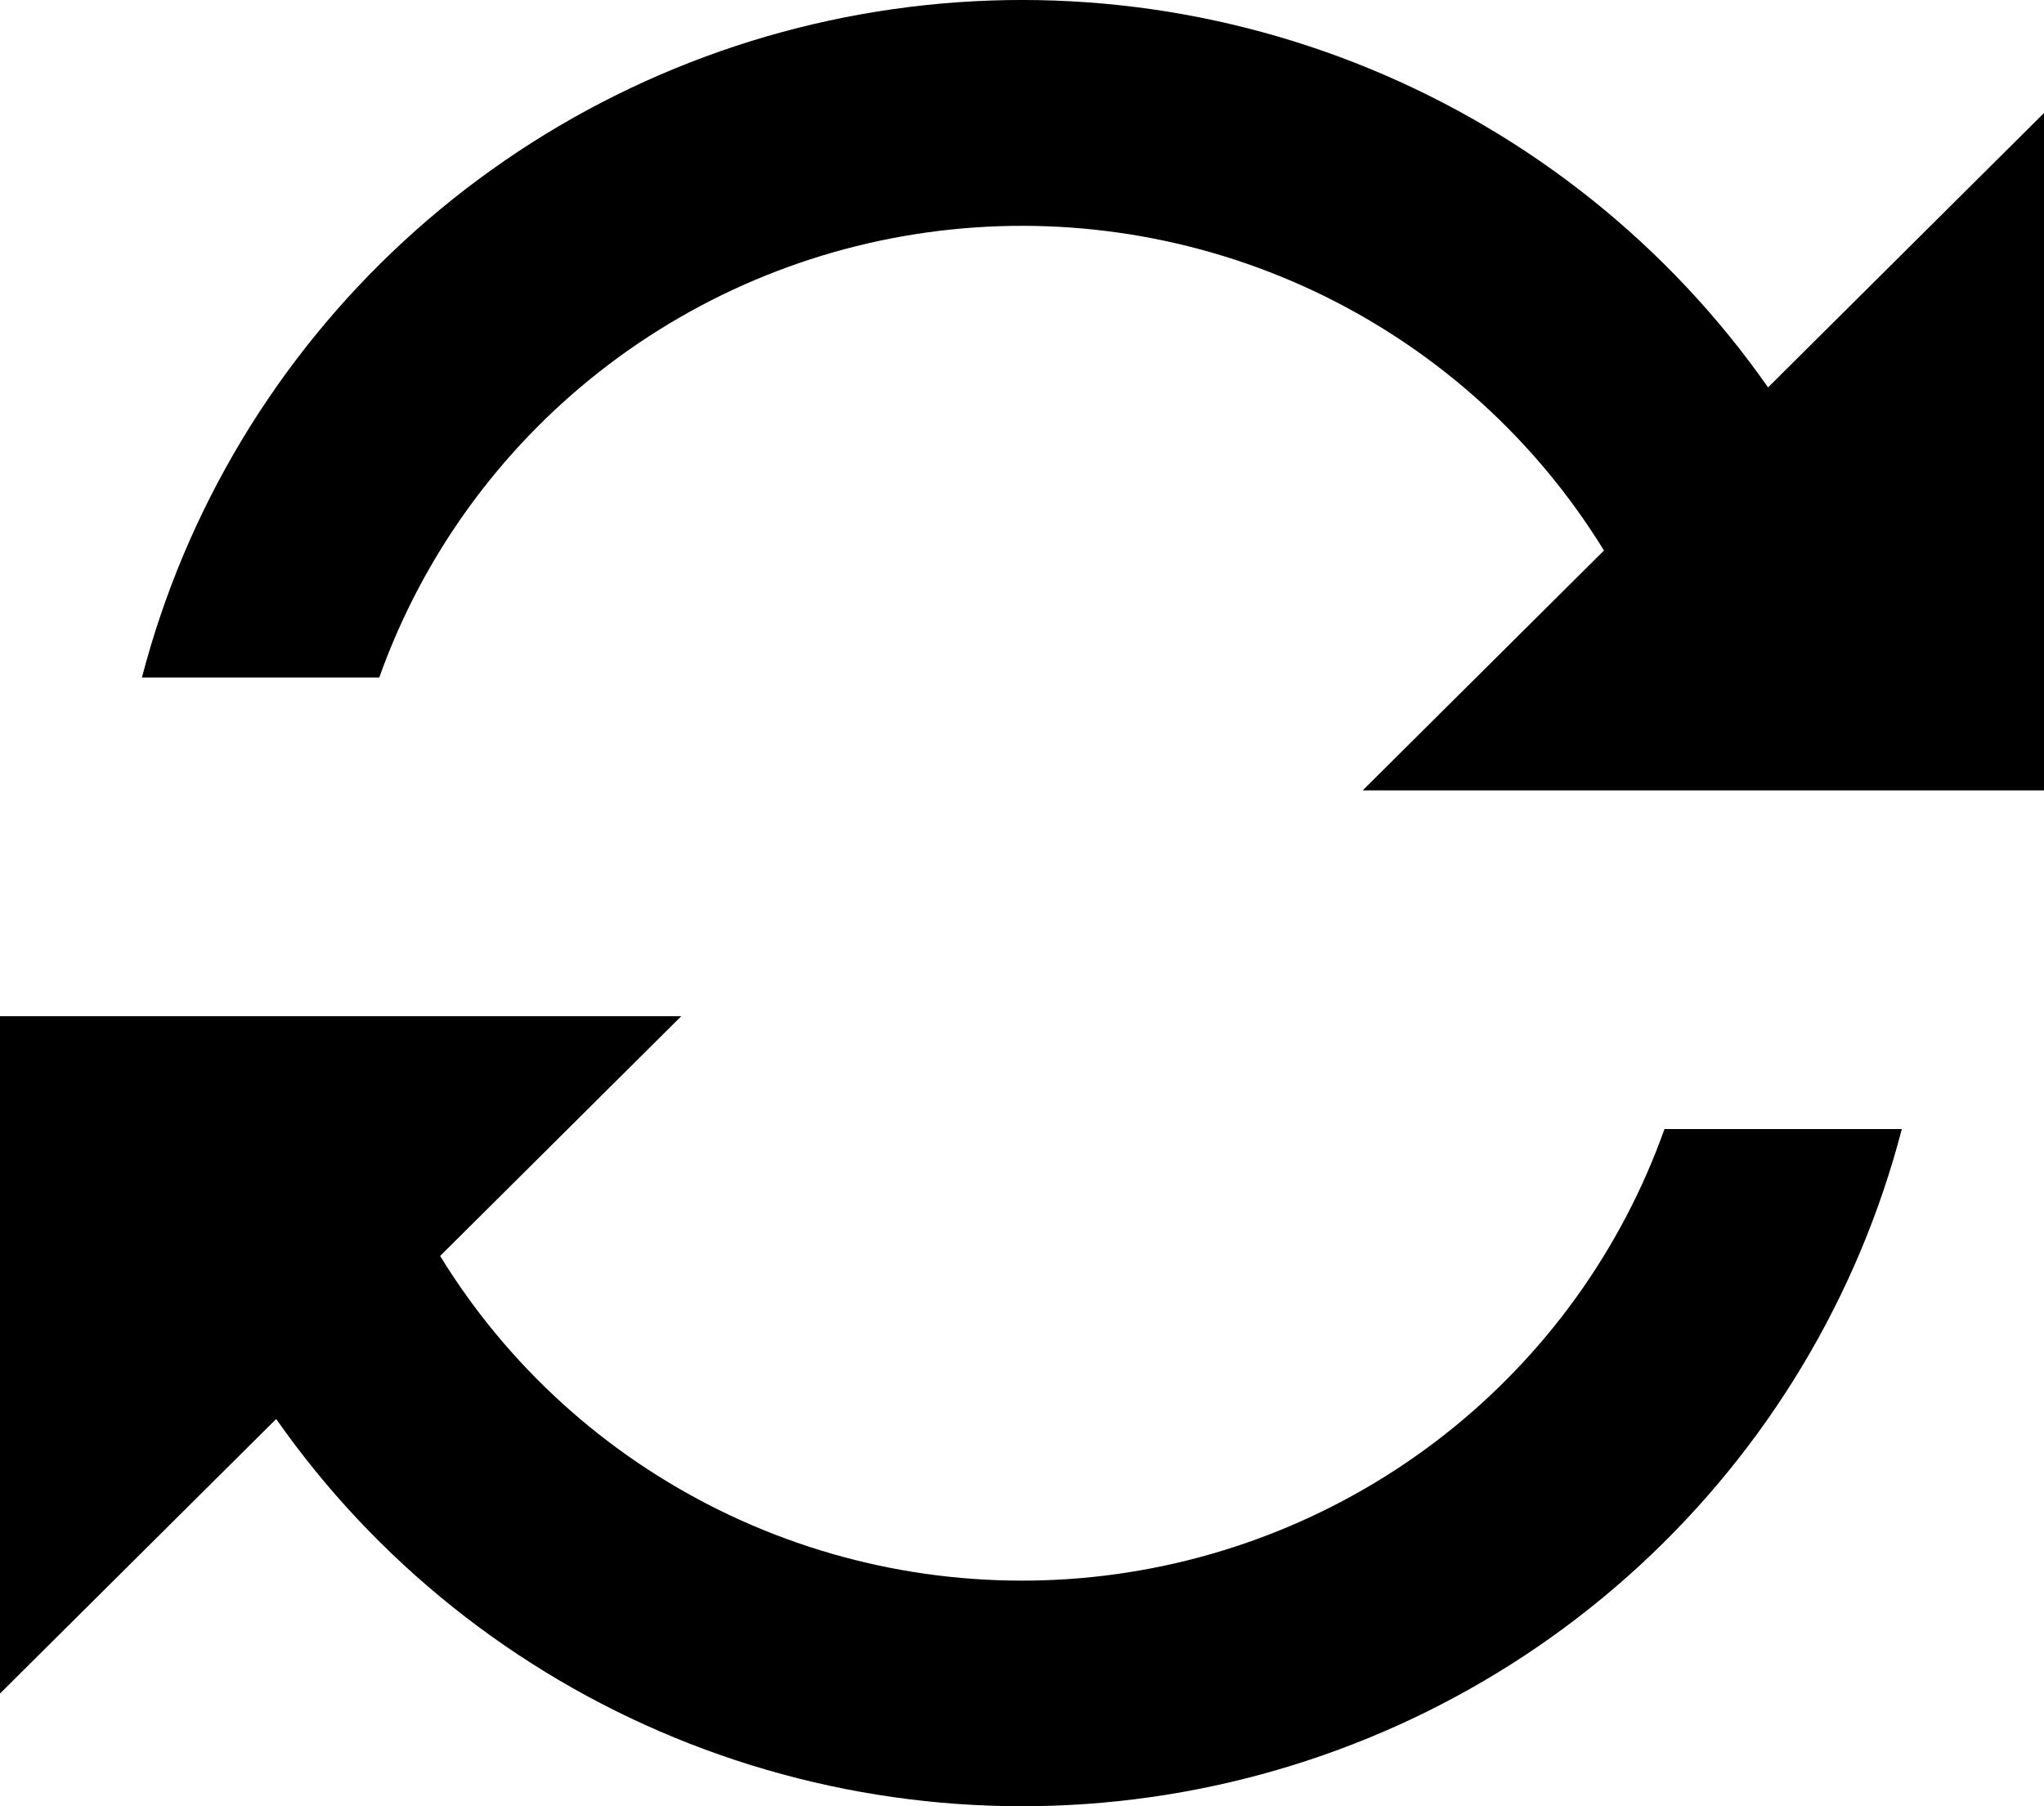 <svg width="43" height="38" viewBox="0 0 43 38" fill="none" xmlns="http://www.w3.org/2000/svg">
<path fill-rule="evenodd" clip-rule="evenodd" d="M9.259 26.423C10.671 28.724 12.71 30.579 15.14 31.775C17.569 32.97 20.29 33.456 22.986 33.177C25.682 32.897 28.243 31.864 30.373 30.196C32.502 28.528 34.112 26.294 35.016 23.753H40.009C39.093 27.274 37.18 30.459 34.498 32.932C31.816 35.404 28.476 37.059 24.876 37.701C21.276 38.343 17.566 37.945 14.186 36.554C10.807 35.163 7.9 32.837 5.81 29.853L0 35.629V21.378H14.333L9.259 26.423ZM33.743 11.582C32.331 9.281 30.291 7.425 27.861 6.229C25.43 5.034 22.709 4.548 20.012 4.828C17.315 5.107 14.754 6.141 12.624 7.809C10.494 9.478 8.883 11.712 7.979 14.253H2.986C3.902 10.732 5.815 7.545 8.498 5.071C11.181 2.598 14.521 0.942 18.122 0.299C21.724 -0.344 25.435 0.054 28.816 1.446C32.196 2.838 35.105 5.164 37.195 8.15L43 2.378V16.628H28.667L33.743 11.582Z" fill="black"/>
</svg>
